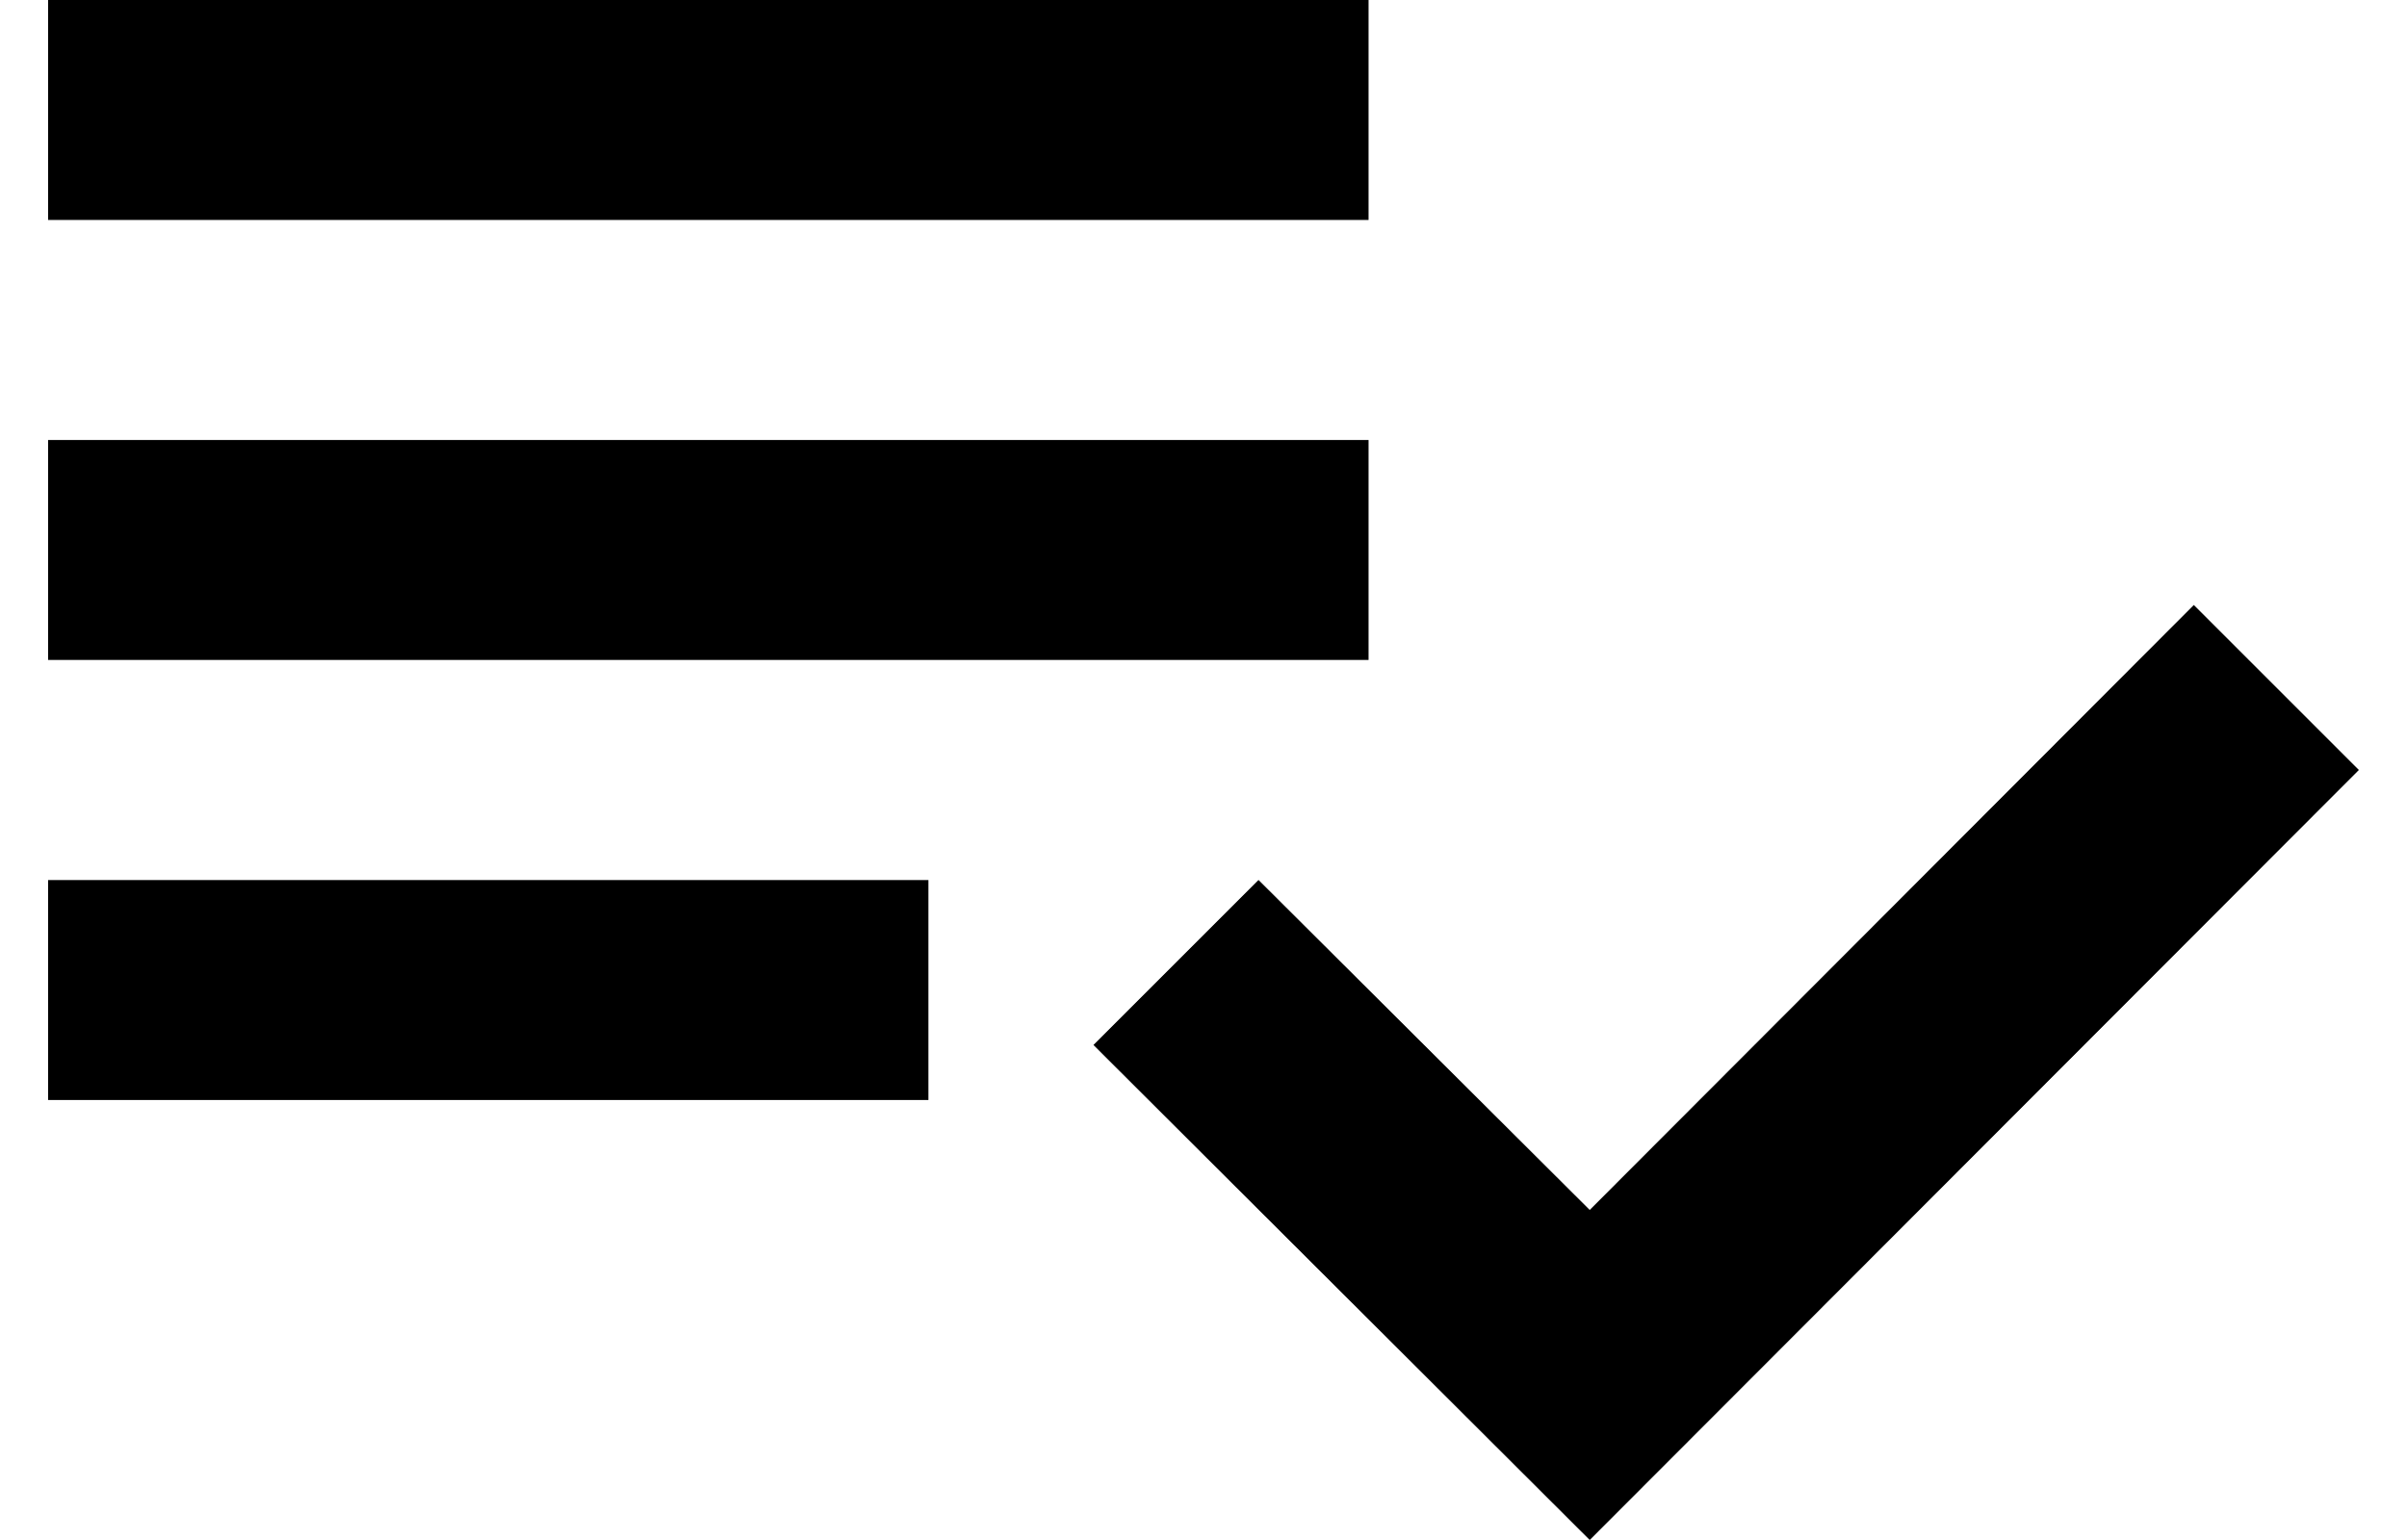 <!-- Generated by IcoMoon.io -->
<svg version="1.1" xmlns="http://www.w3.org/2000/svg" width="50" height="32" viewBox="0 0 50 32">
<title>tasks</title>
<path d="M28.429 9.143h-27.429v4.571h27.429v-4.571zM28.429 0h-27.429v4.571h27.429v-4.571zM1 22.857h18.286v-4.571h-18.286v4.571zM45.571 12.571l3.429 3.429-15.977 16-10.309-10.286 3.429-3.429 6.88 6.857 12.549-12.571z"></path>
</svg>
